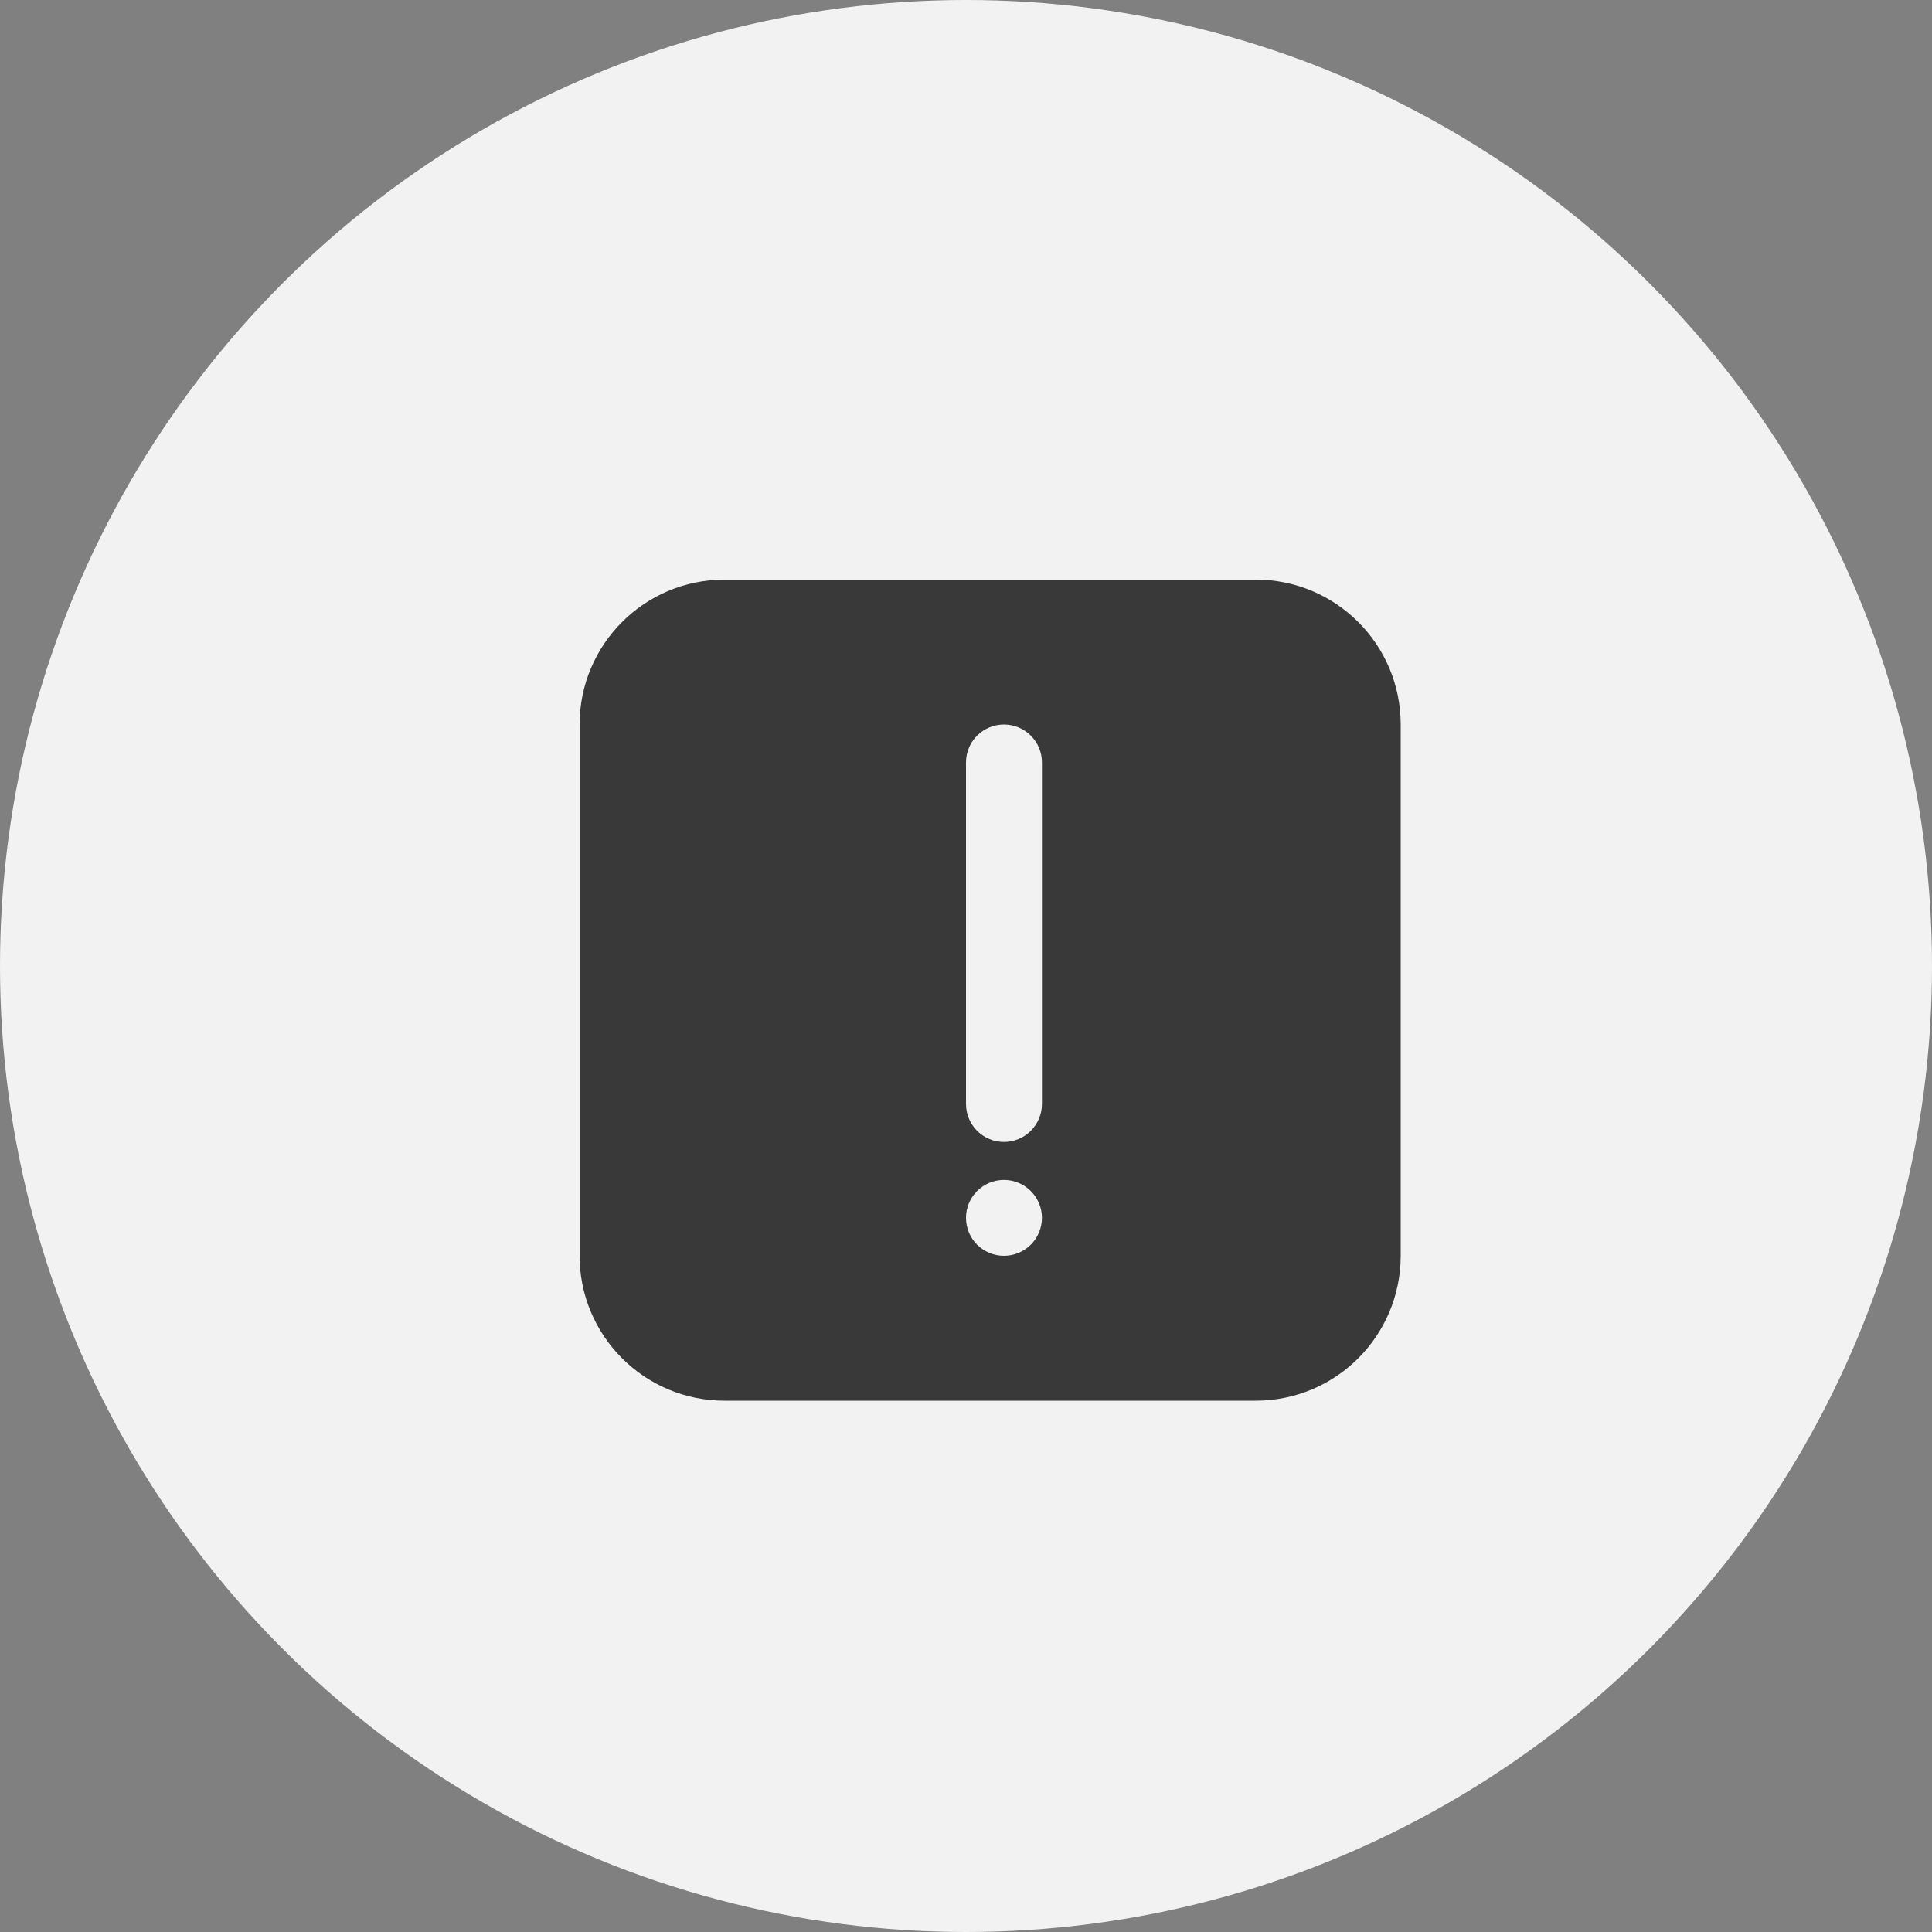 <svg width="40" height="40" viewBox="0 0 40 40" fill="none" xmlns="http://www.w3.org/2000/svg">
<rect x="0" y="0" width="40" height="40" fill="#808080" stroke="none"/>
<circle cx="20" cy="20" r="20" fill="#F2F2F2"/>
<path fill-rule="evenodd" clip-rule="evenodd" d="M12 15C12 13.343 13.343 12 15 12H26C27.657 12 29 13.343 29 15V26C29 27.657 27.657 29 26 29H15C13.343 29 12 27.657 12 26V15ZM20.786 15C20.577 15 20.378 15.083 20.23 15.23C20.083 15.377 20 15.577 20 15.786V22.857C20 23.066 20.083 23.265 20.23 23.413C20.378 23.56 20.577 23.643 20.786 23.643C20.994 23.643 21.194 23.56 21.341 23.413C21.489 23.265 21.572 23.066 21.572 22.857V15.786C21.572 15.577 21.489 15.377 21.341 15.23C21.194 15.083 20.994 15 20.786 15ZM20.23 25.77C20.378 25.917 20.577 26 20.786 26C20.994 26 21.194 25.917 21.341 25.77C21.489 25.623 21.572 25.423 21.572 25.214C21.572 25.006 21.489 24.806 21.341 24.659C21.194 24.512 20.994 24.429 20.786 24.429C20.577 24.429 20.378 24.512 20.23 24.659C20.083 24.806 20 25.006 20 25.214C20 25.423 20.083 25.623 20.23 25.77Z" fill="#393939"/>
</svg>
